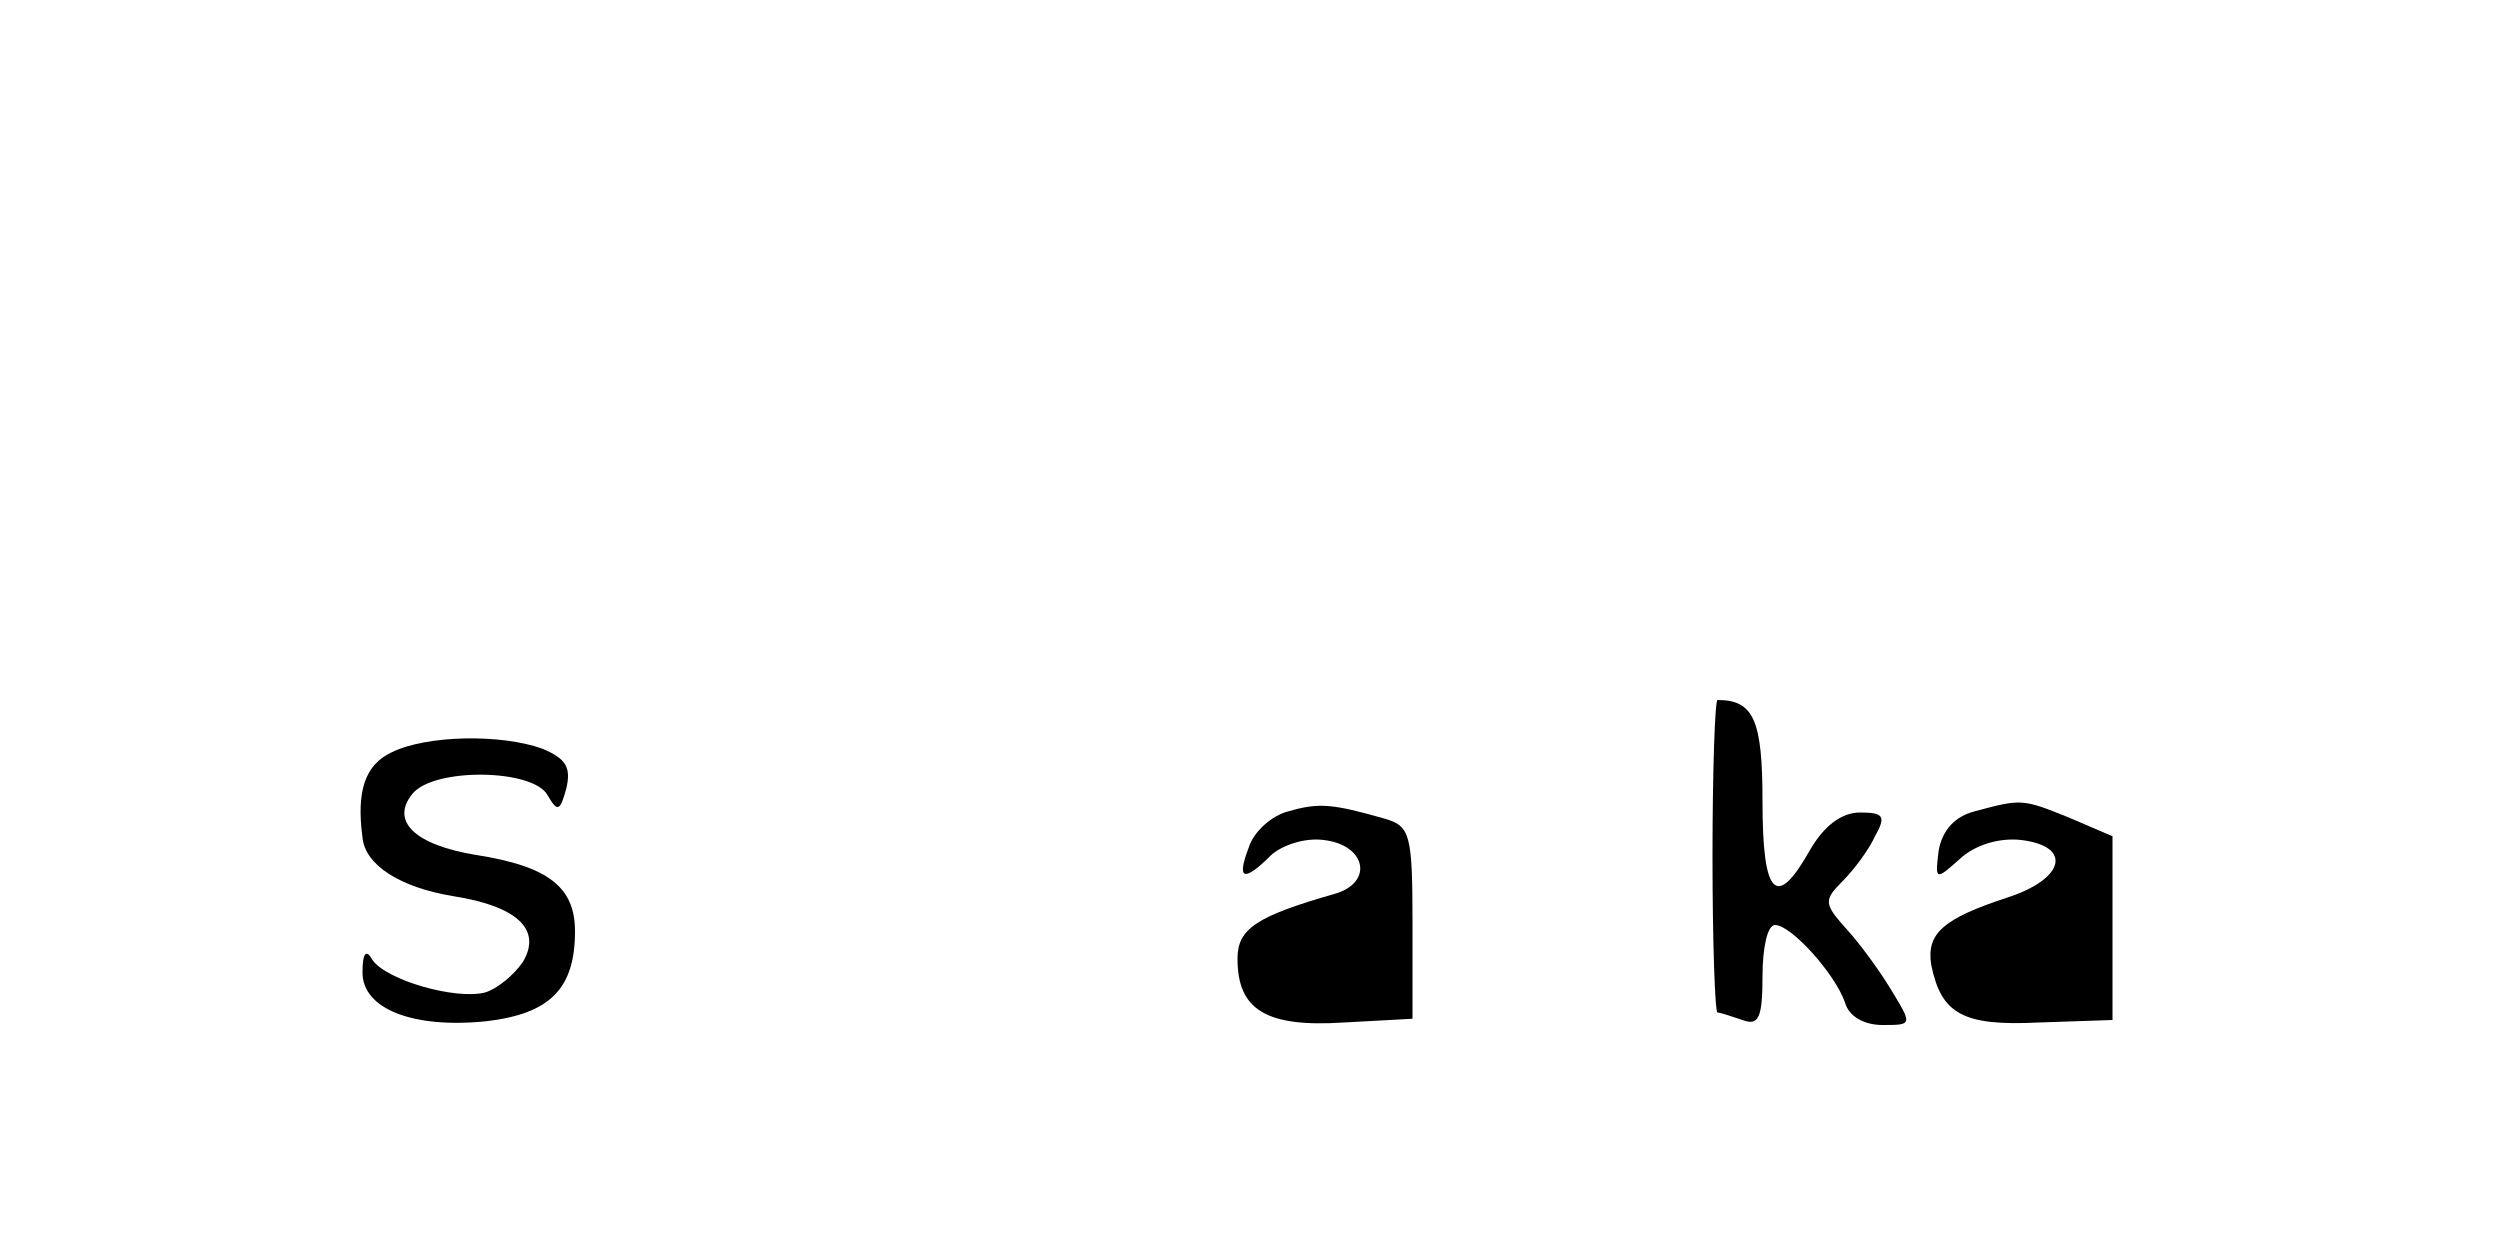 <?xml version="1.0" standalone="no"?>
<!DOCTYPE svg PUBLIC "-//W3C//DTD SVG 20010904//EN"
 "http://www.w3.org/TR/2001/REC-SVG-20010904/DTD/svg10.dtd">
<svg version="1.0" xmlns="http://www.w3.org/2000/svg"
 width="200pt" height="100pt" viewBox="0 0 200 100"
 preserveAspectRatio="xMidYMid meet">
<g transform="translate(0,100) scale(0.1,-0.1)"
fill="#000000" stroke="none">
<path d="M1370 315 c0 -69 2 -125 4 -125 2 0 11 -3 20 -6 13 -5 16 2 16 35 0
23 4 41 10 41 13 0 48 -39 56 -62 3 -11 15 -18 30 -18 24 0 24 0 7 28 -9 15
-25 37 -36 49 -18 20 -18 23 -3 38 9 9 21 25 26 36 9 16 7 19 -12 19 -15 0
-29 -11 -40 -30 -27 -48 -38 -37 -38 39 0 65 -7 81 -36 81 -2 0 -4 -56 -4
-125z"/>
<path d="M313 398 c-21 -10 -28 -31 -23 -68 2 -22 30 -40 73 -47 51 -8 71 -27
55 -53 -7 -10 -20 -21 -30 -24 -24 -6 -79 10 -90 26 -5 9 -8 6 -8 -10 0 -29
40 -45 99 -39 51 6 71 26 71 72 0 35 -21 52 -79 61 -49 8 -69 27 -51 49 17 21
96 20 108 -1 8 -14 10 -13 15 5 4 17 0 24 -19 32 -33 12 -93 11 -121 -3z"/>
<path d="M1031 351 c-13 -3 -28 -16 -32 -29 -10 -26 -4 -28 18 -6 9 8 27 14
42 12 34 -4 40 -34 9 -43 -63 -18 -78 -28 -78 -52 0 -41 23 -55 85 -51 l55 3
0 77 c0 71 -2 77 -22 83 -42 12 -53 13 -77 6z"/>
<path d="M1580 351 c-16 -4 -26 -15 -29 -31 -3 -24 -3 -25 17 -7 12 11 31 17
49 15 41 -5 35 -31 -11 -46 -52 -17 -65 -29 -61 -54 8 -39 25 -49 86 -46 l59
2 0 74 0 73 -35 15 c-37 15 -38 15 -75 5z"/>
</g>
</svg>
